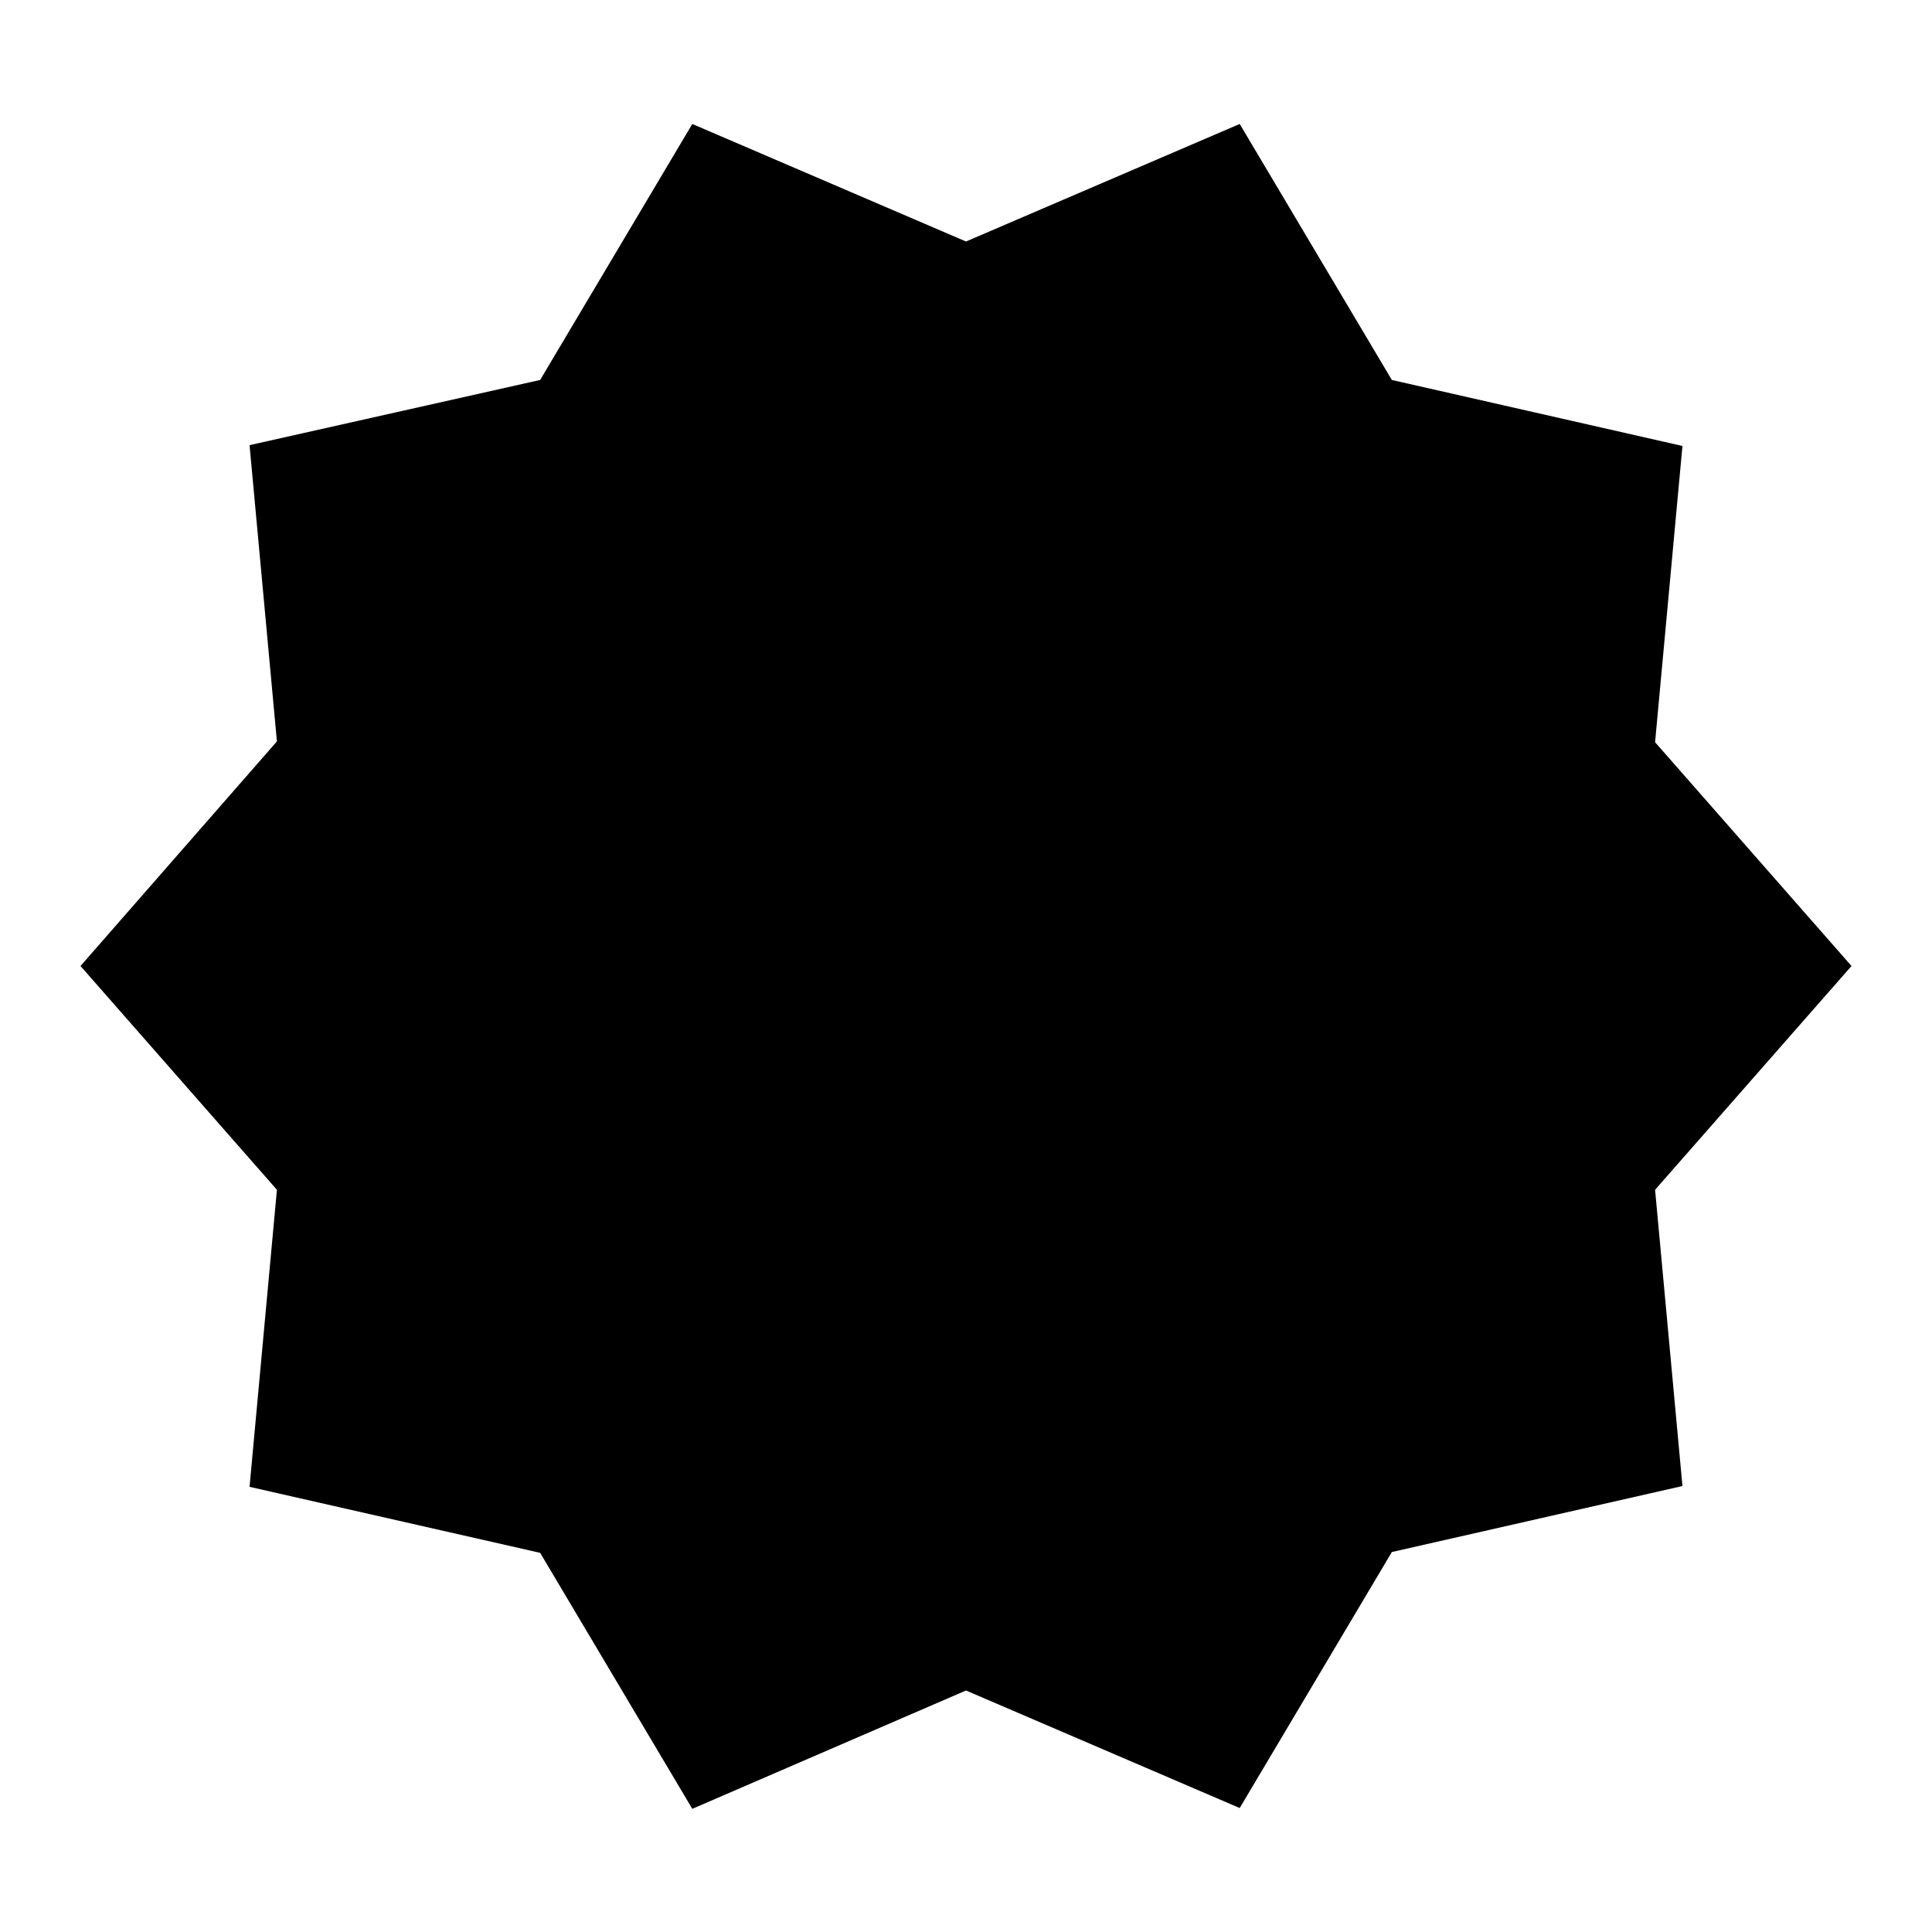 <?xml version="1.0" encoding="UTF-8"?>
<svg width="24" height="24" version="1.1" viewBox="0 0 24 24" xmlns="http://www.w3.org/2000/svg">
 <path d="M 23,12 20.56,9.22 20.9,5.54 17.29,4.72 15.4,1.54 12,3 8.6,1.54 6.71,4.72 3.1,5.53 3.44,9.21 1,12 3.44,14.78 3.1,18.47 6.71,19.29 8.6,22.47 12,21 15.4,22.46 17.29,19.28 20.9,18.46 20.56,14.78 23,12"/>
</svg>

